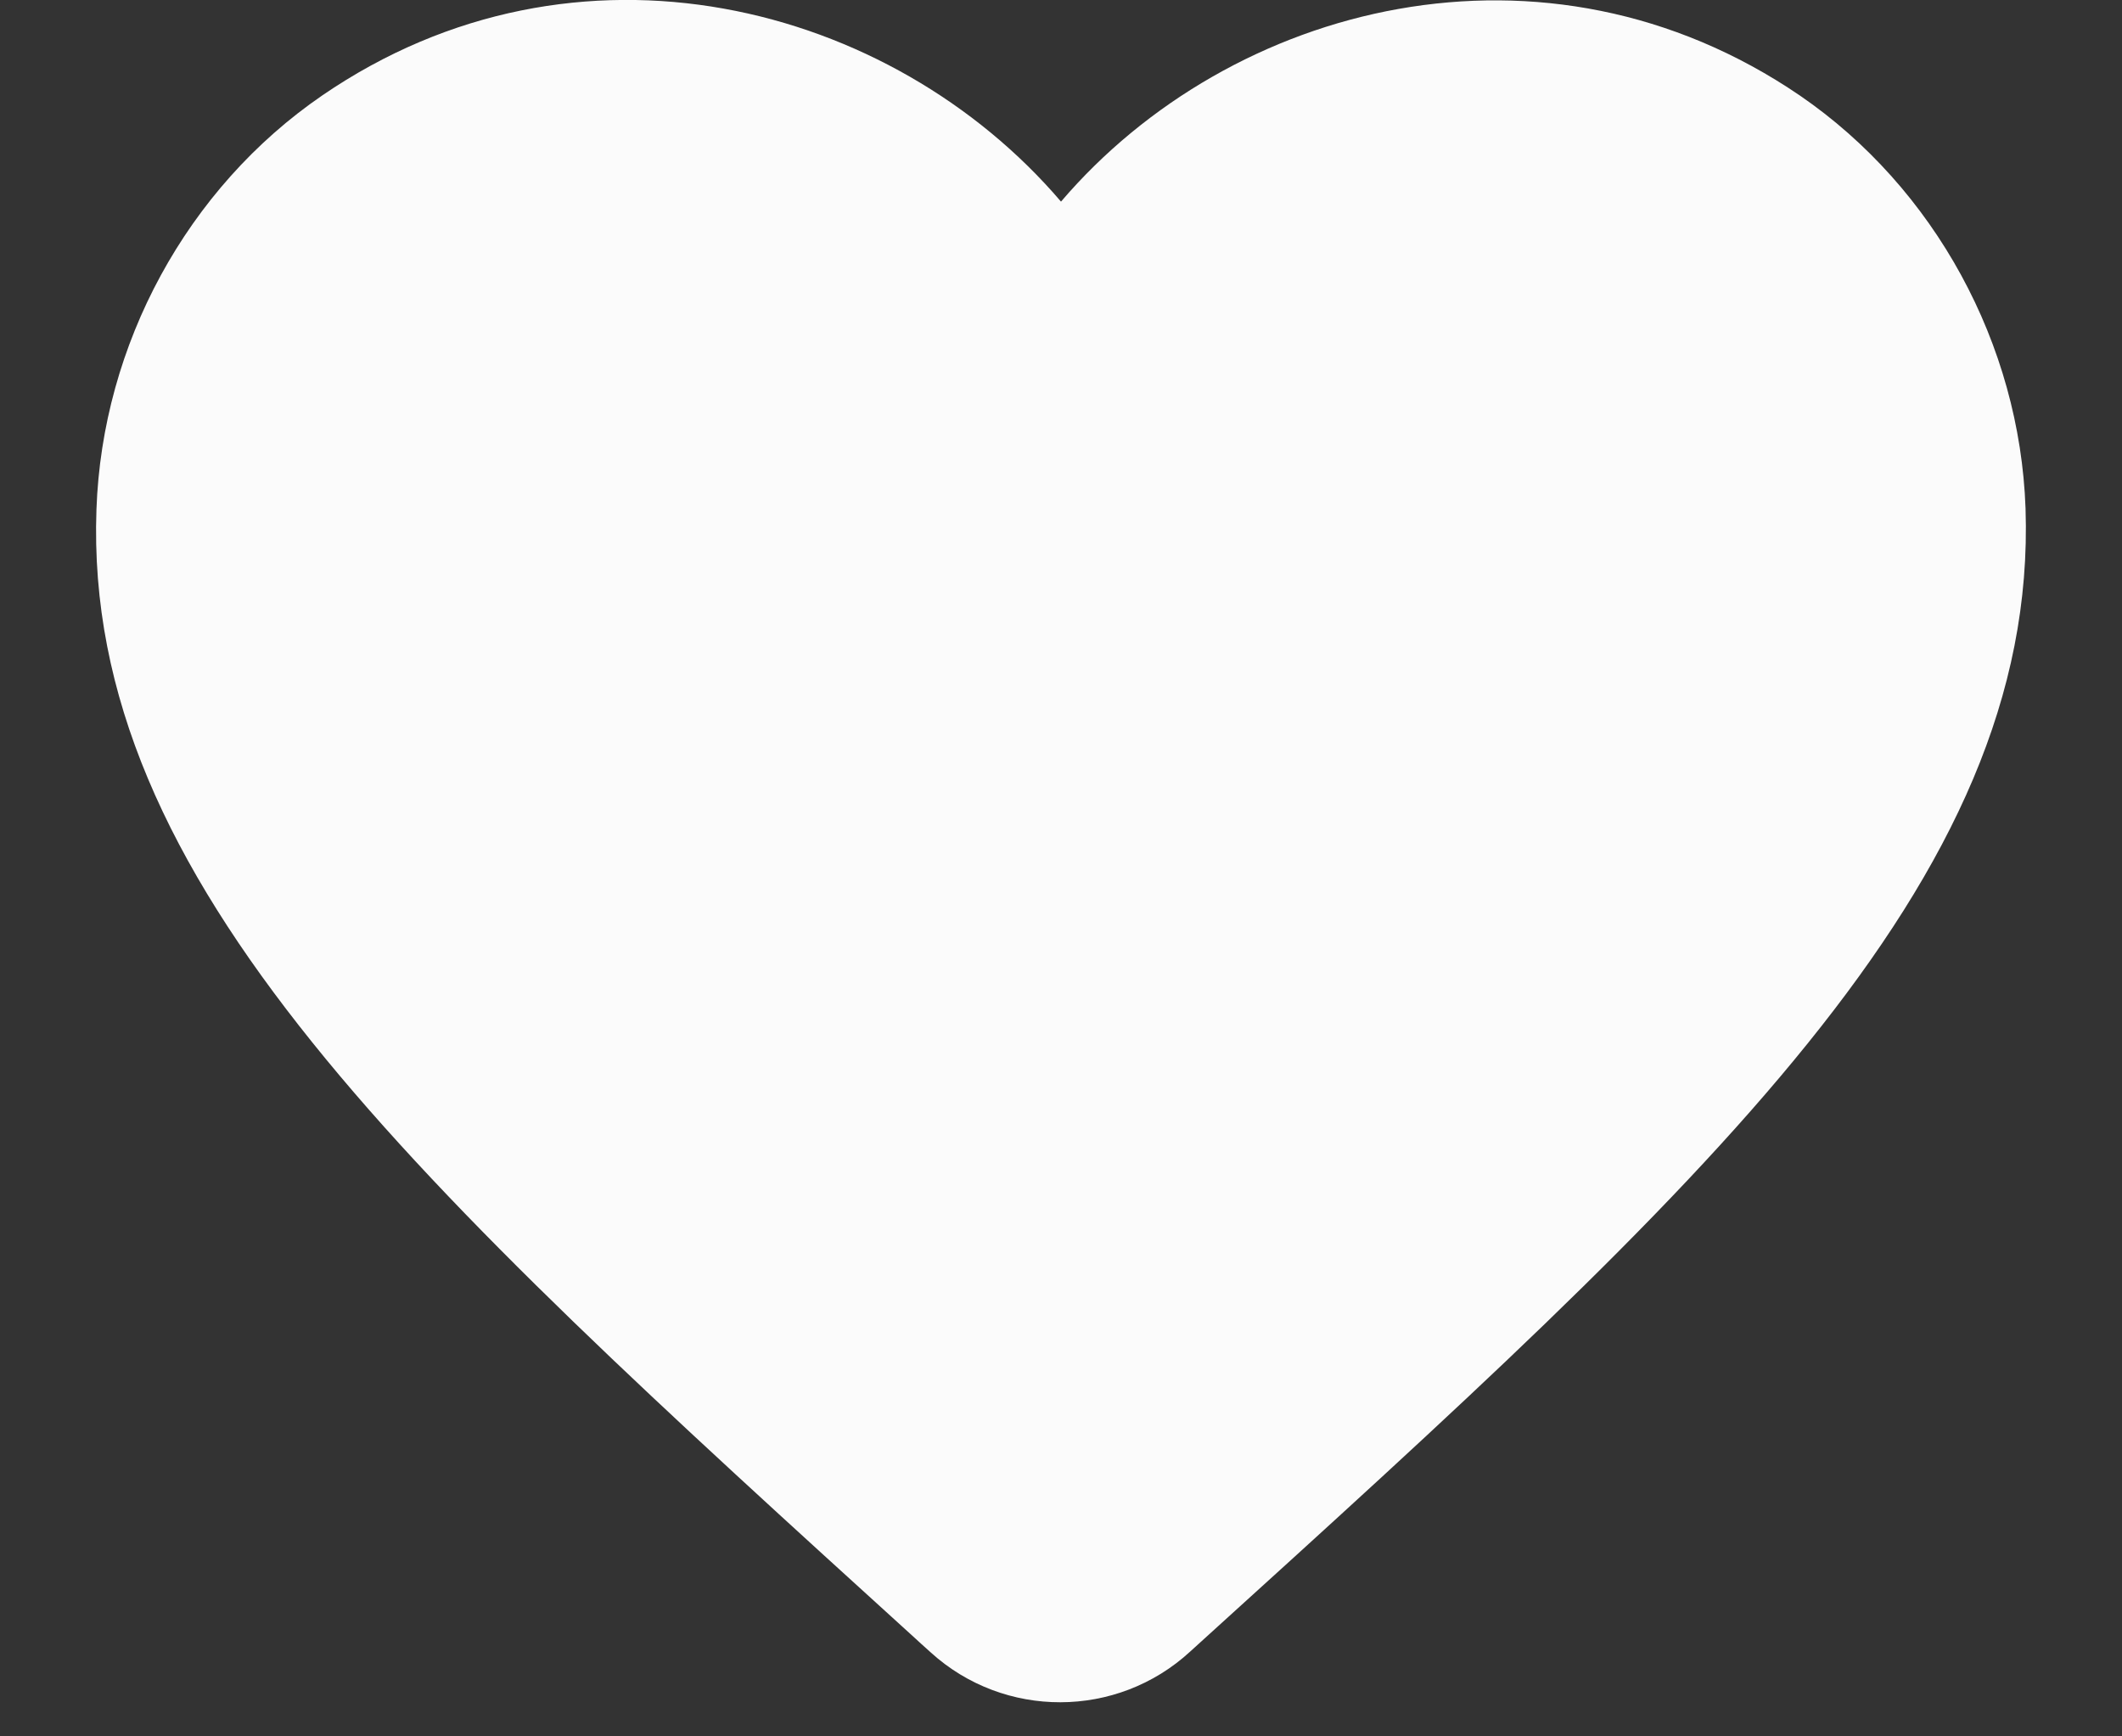 <svg width="22" height="18" viewBox="0 0 22 18" fill="none" xmlns="http://www.w3.org/2000/svg">
<rect x="0" y="0" width="22" height="18" fill="#333333" stroke="none"/>
<path d="M11 2.09C12.76 0.03 16.02 -0.81 18.66 0.99C20.06 1.95 20.94 3.57 21 5.27C21.13 9.15 17.7 12.26 12.45 17.02L12.34 17.12C11.58 17.82 10.41 17.82 9.65 17.13L9.55 17.04L9.49 16.985C4.274 12.246 0.861 9.145 1 5.28C1.06 3.57 1.94 1.95 3.34 0.99C5.98 -0.82 9.24 0.03 11 2.09Z" fill="#FBFBFB"/>
</svg>

